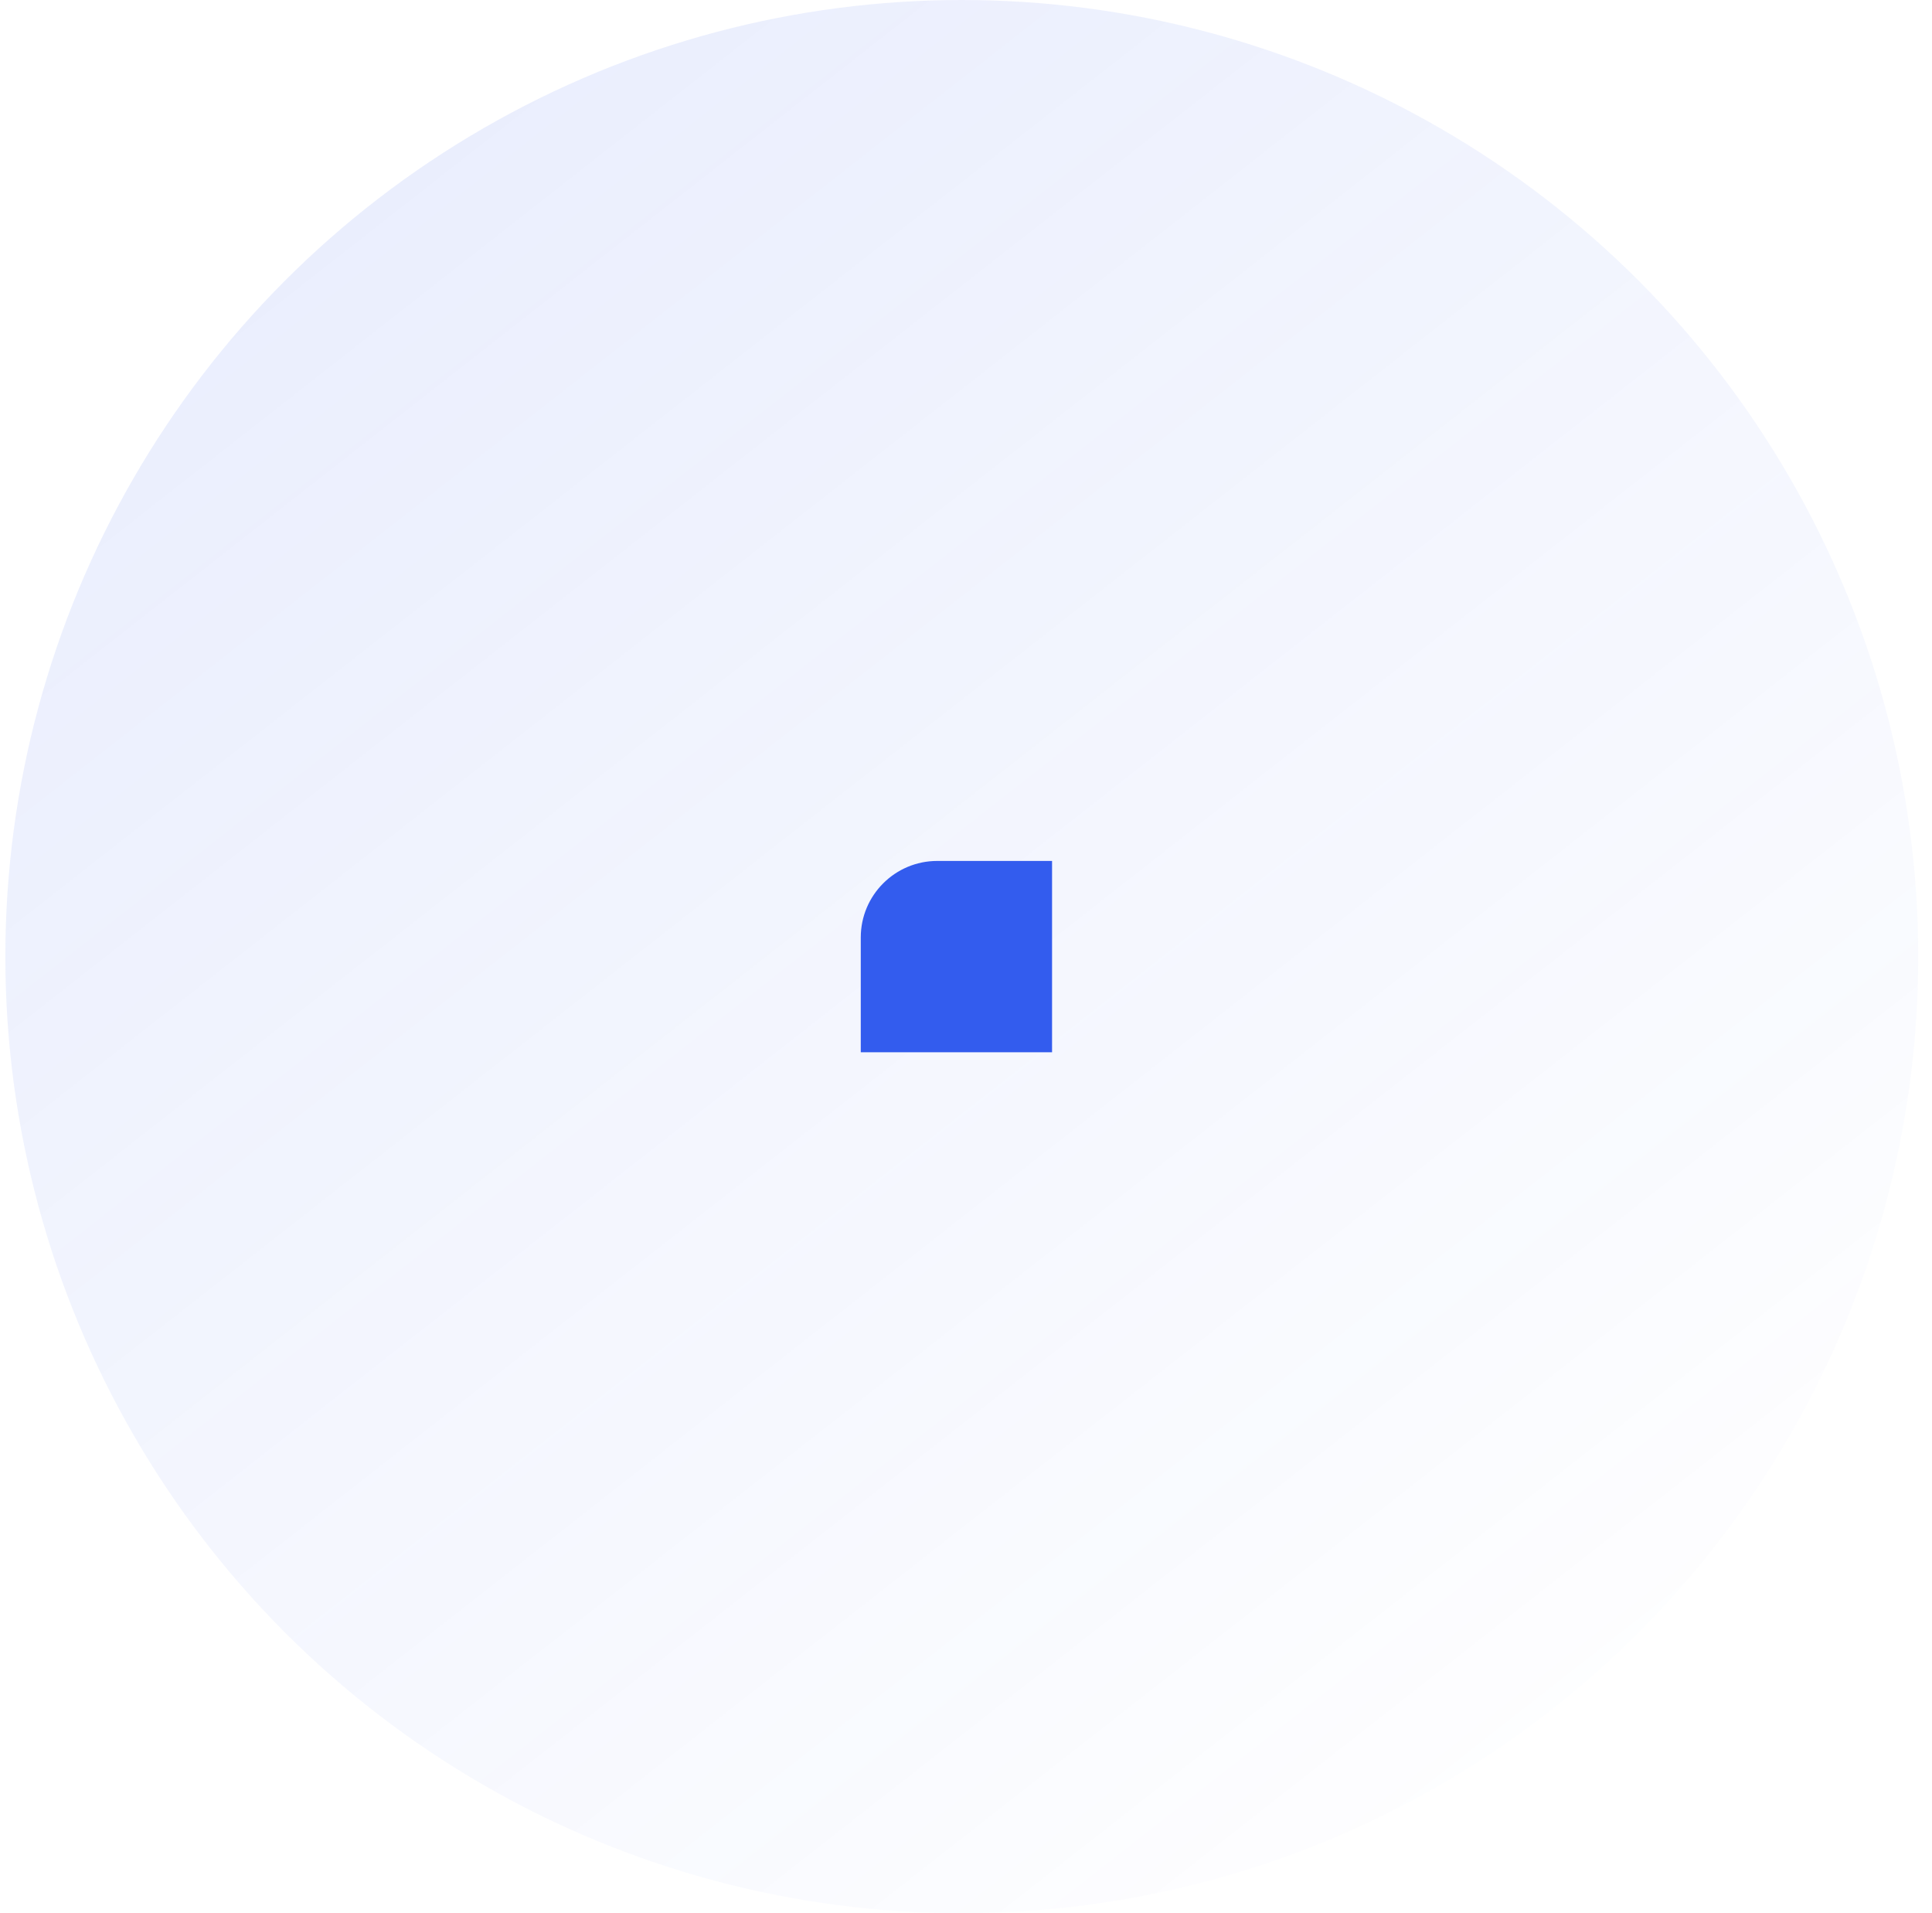 <svg width="101" height="100" viewBox="0 0 101 100" fill="none" xmlns="http://www.w3.org/2000/svg">
<circle cx="50.28" cy="50" r="50" fill="url(#paint0_linear_257_19437)"/>
<path d="M44.999 49C44.999 46.791 46.79 45 48.999 45H54.999V55H44.999V49Z" fill="#335CEE"/>
<defs>
<linearGradient id="paint0_linear_257_19437" x1="16.28" y1="14.5" x2="83.28" y2="100" gradientUnits="userSpaceOnUse">
<stop stop-color="#335CEE" stop-opacity="0.1"/>
<stop offset="1" stop-color="#335CEE" stop-opacity="0"/>
</linearGradient>
</defs>
</svg>
